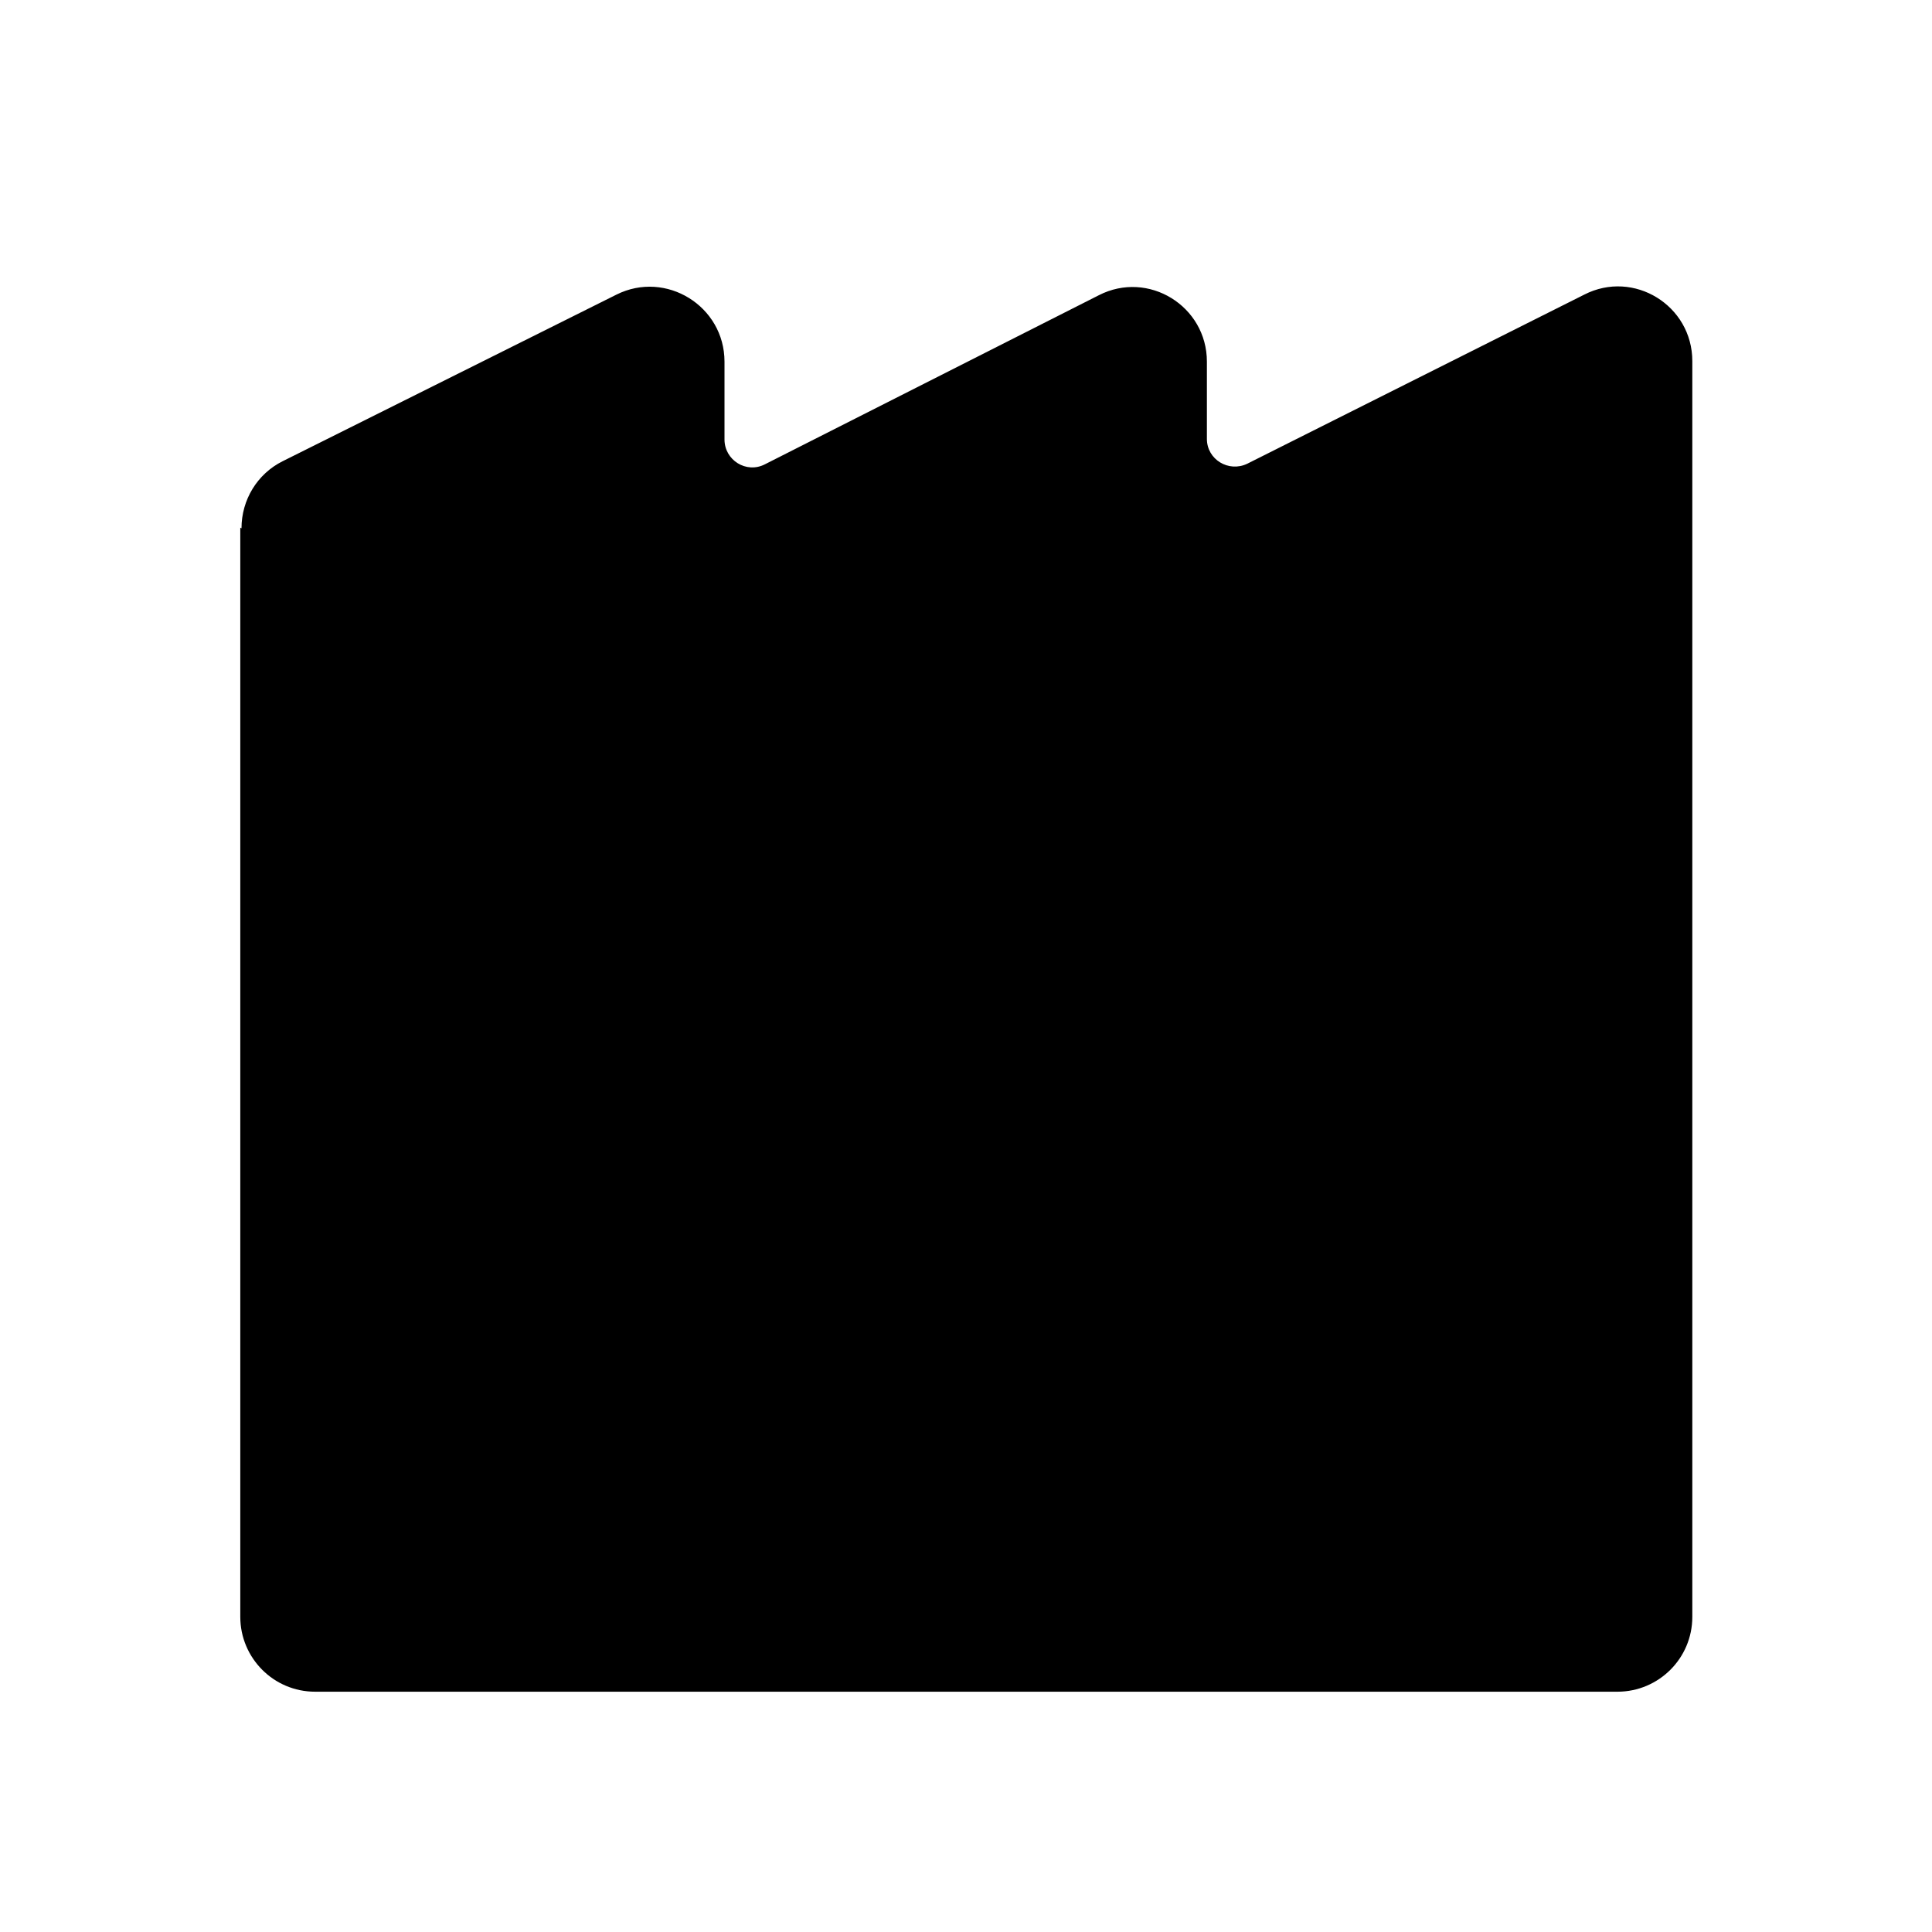 <?xml version="1.0" encoding="UTF-8"?>
<svg id="Layer_1" data-name="Layer 1" xmlns="http://www.w3.org/2000/svg" viewBox="0 0 32 32">
  <path d="M3.98,8.74v18.04c0,.68.55,1.24,1.24,1.24h21.57c.68,0,1.24-.55,1.24-1.24V5.98c0-.92-.97-1.52-1.79-1.1l-5.58,2.8c-.31.15-.67-.07-.67-.41v-1.28c0-.92-.97-1.52-1.79-1.1l-5.53,2.8c-.31.16-.67-.07-.67-.41v-1.29c0-.92-.97-1.52-1.79-1.11l-5.53,2.76c-.42.21-.68.64-.68,1.11Z"/>
</svg>